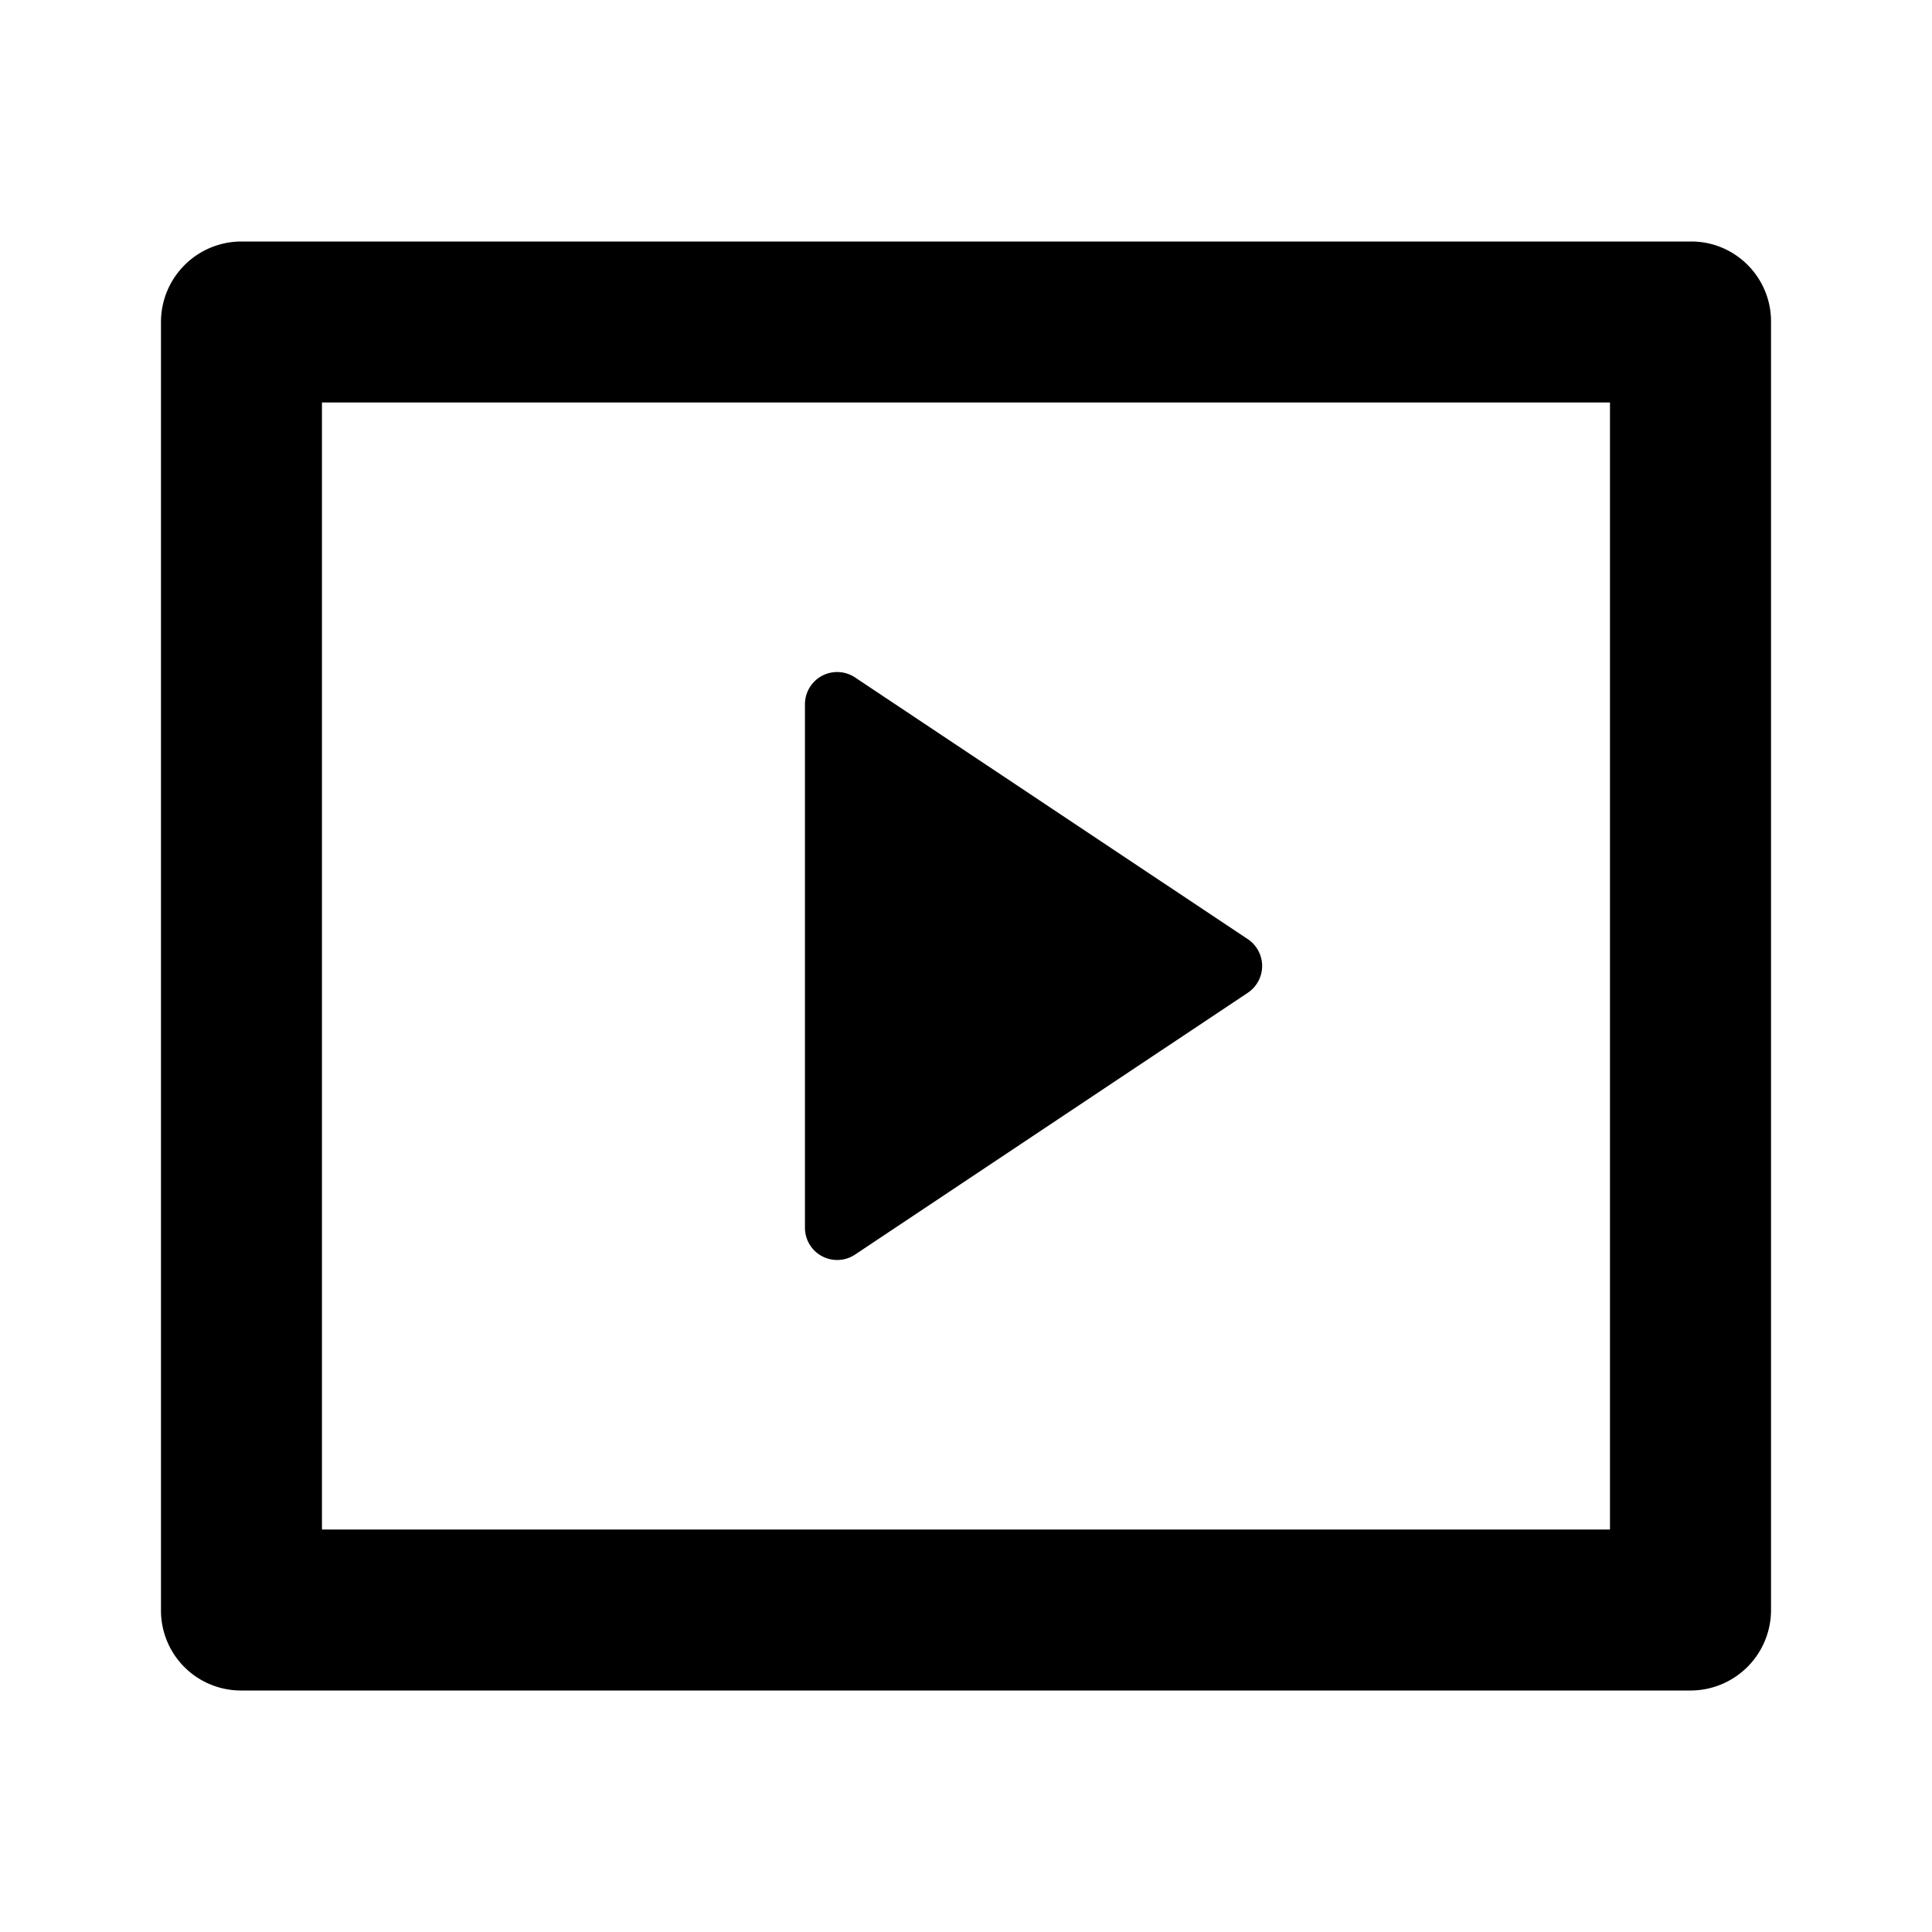 <?xml version="1.0" encoding="utf-8"?><svg width="28" height="28" xmlns="http://www.w3.org/2000/svg" viewBox="0 0 28 28"><path d="M2.333 4.659A1.167 1.167 0 013.49 3.5H24.51c.64 0 1.157.52 1.157 1.159v18.683A1.167 1.167 0 0124.51 24.5H3.49a1.159 1.159 0 01-1.157-1.159V4.659zm2.333 1.174v16.334h18.667V5.833H4.666zm7.726 3.985l5.692 3.793a.467.467 0 010 .777l-5.693 3.795a.467.467 0 01-.725-.388v-7.59a.467.467 0 01.726-.387z"/></svg>